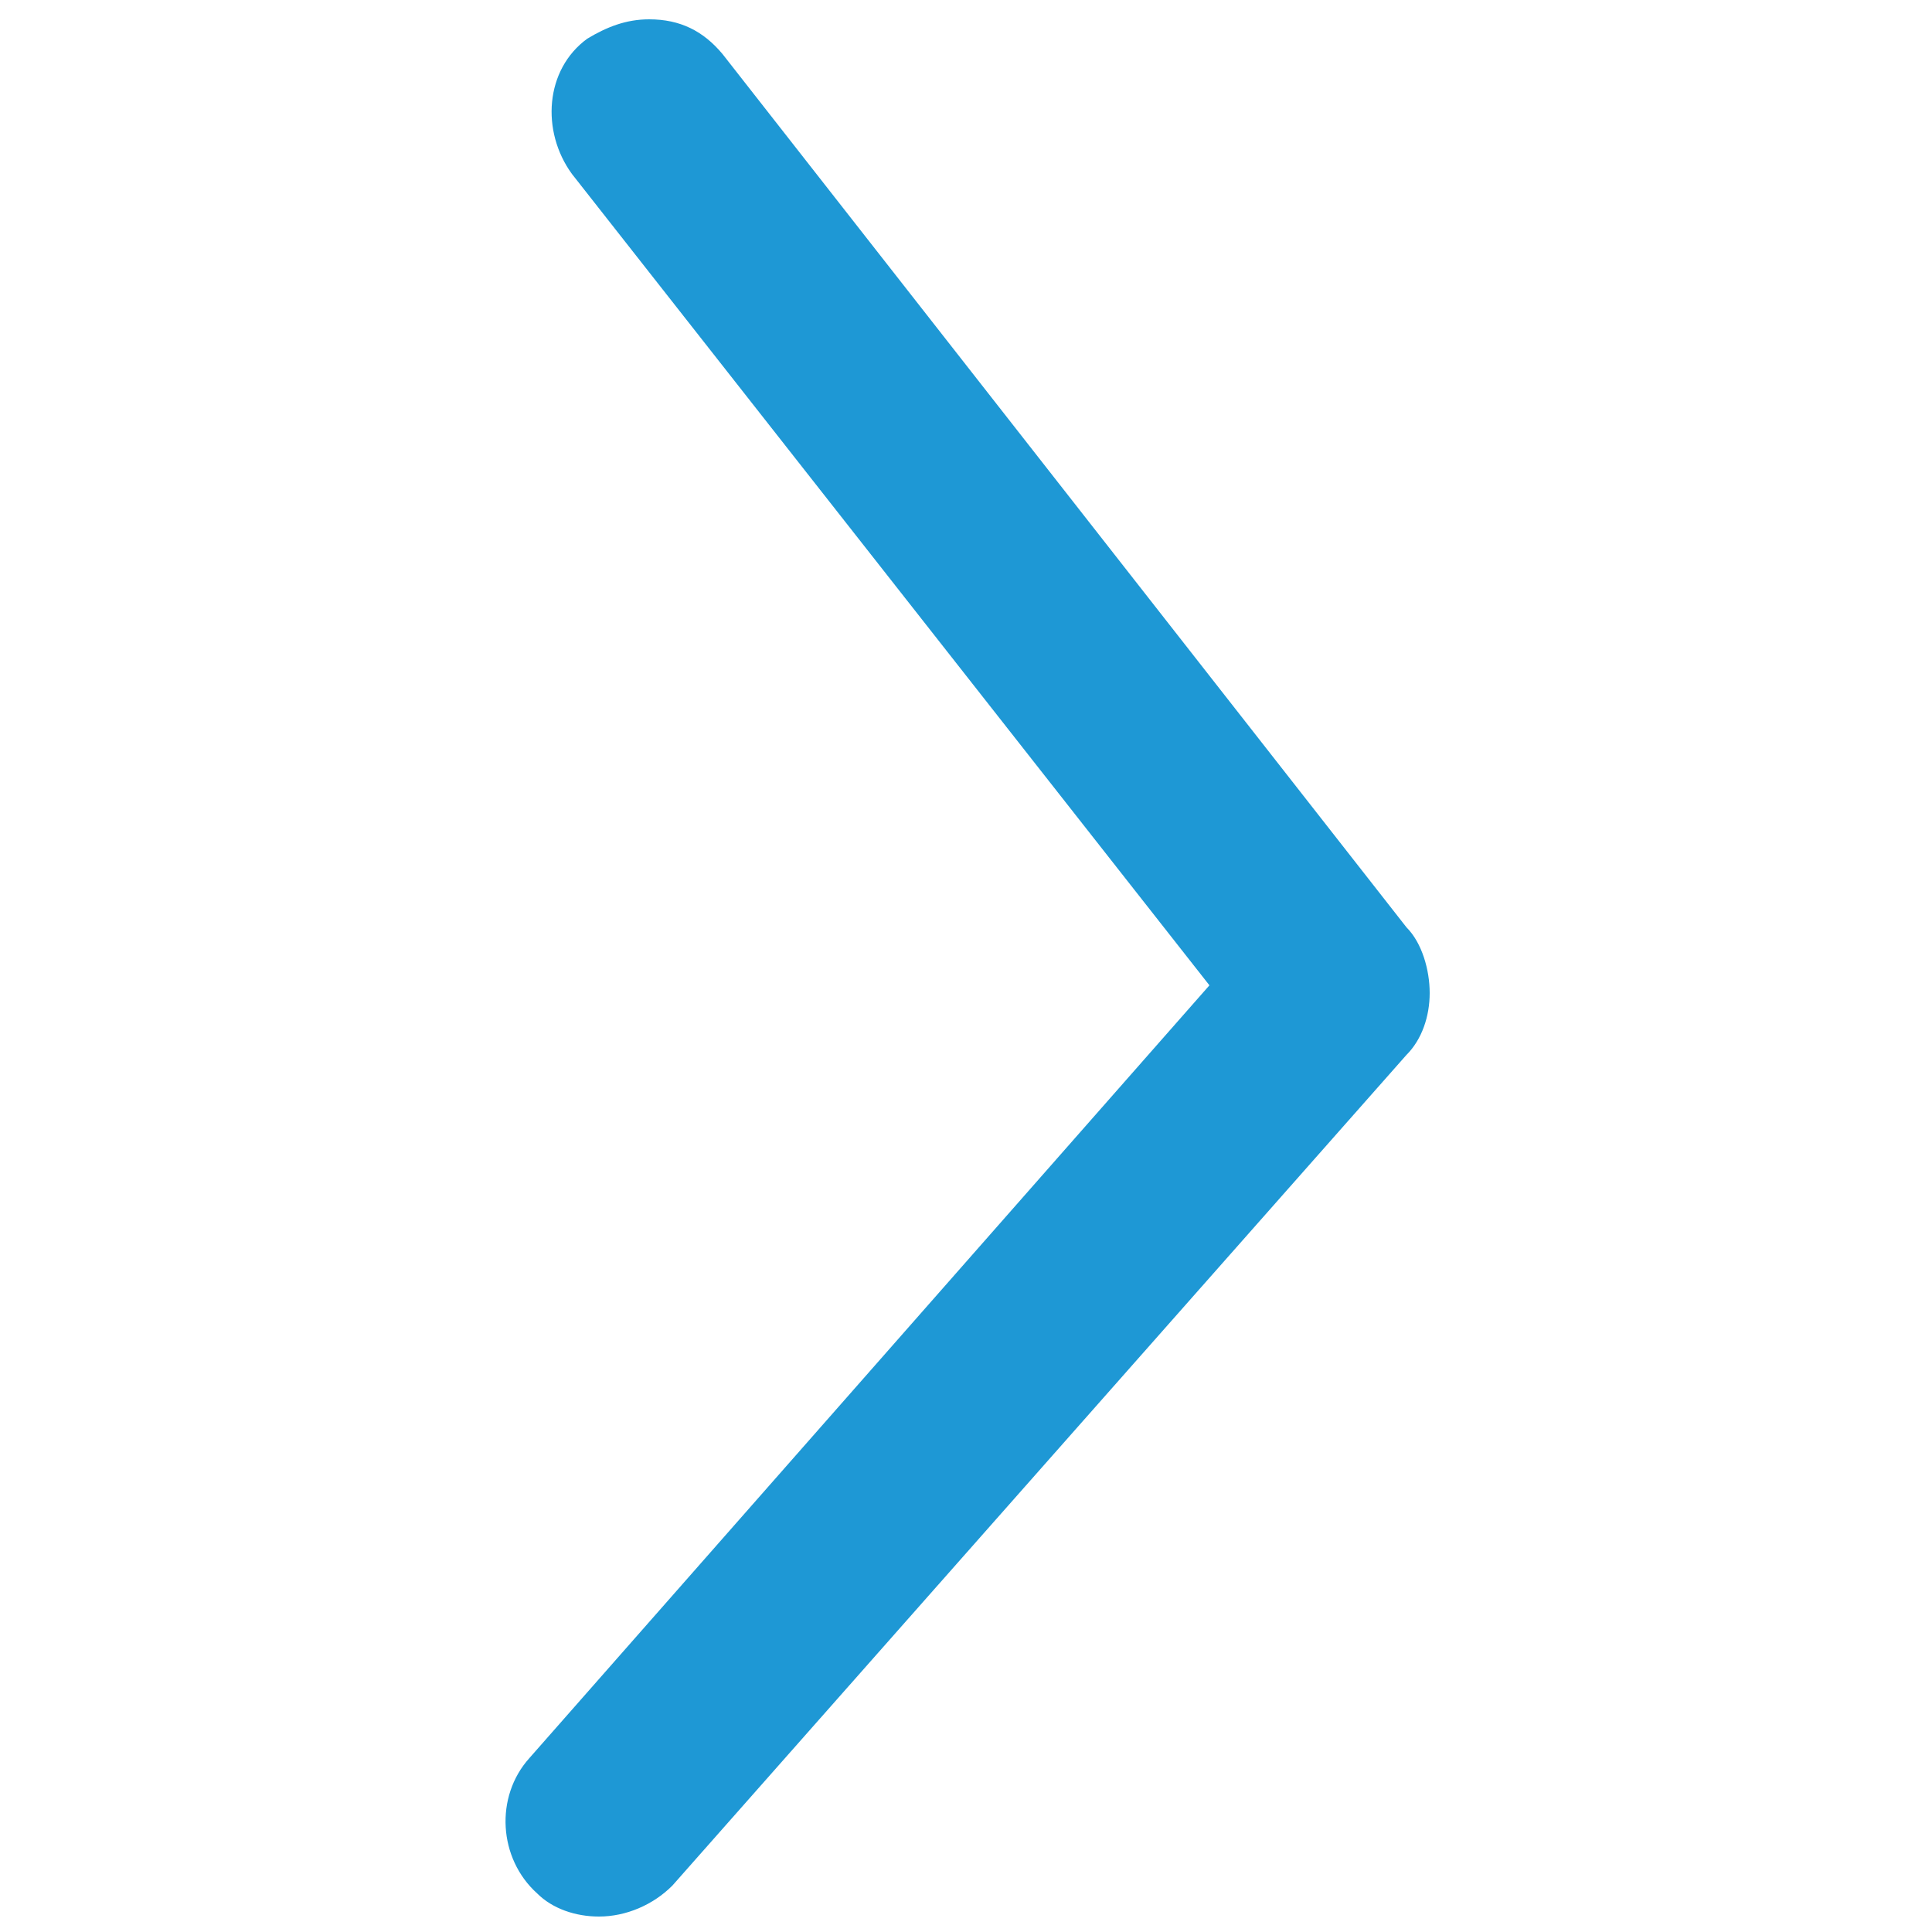 <?xml version="1.0" encoding="utf-8"?>
<!-- Generator: Adobe Illustrator 20.0.0, SVG Export Plug-In . SVG Version: 6.00 Build 0)  -->
<svg version="1.1" id="Layer_1" xmlns="http://www.w3.org/2000/svg" xmlns:xlink="http://www.w3.org/1999/xlink" x="0px" y="0px"
	 width="50px" height="50px" viewBox="0 0 50 50" style="enable-background:new 0 0 50 50;" xml:space="preserve">
<style type="text/css">
	.st0{fill:#1E98D5;}
</style>
<path class="st0" d="M36.4,24L18.7,1.4c-0.5-0.6-1.1-0.9-1.9-0.9c-0.6,0-1.1,0.2-1.6,0.5c-1.1,0.8-1.2,2.4-0.4,3.5l16.5,21l-17.6,20
	c-0.9,1-0.8,2.6,0.2,3.5c0.4,0.4,1,0.6,1.6,0.6c0.7,0,1.4-0.3,1.9-0.8l19-21.5c0.4-0.4,0.6-1,0.6-1.6S36.8,24.4,36.4,24z"/>
</svg>
